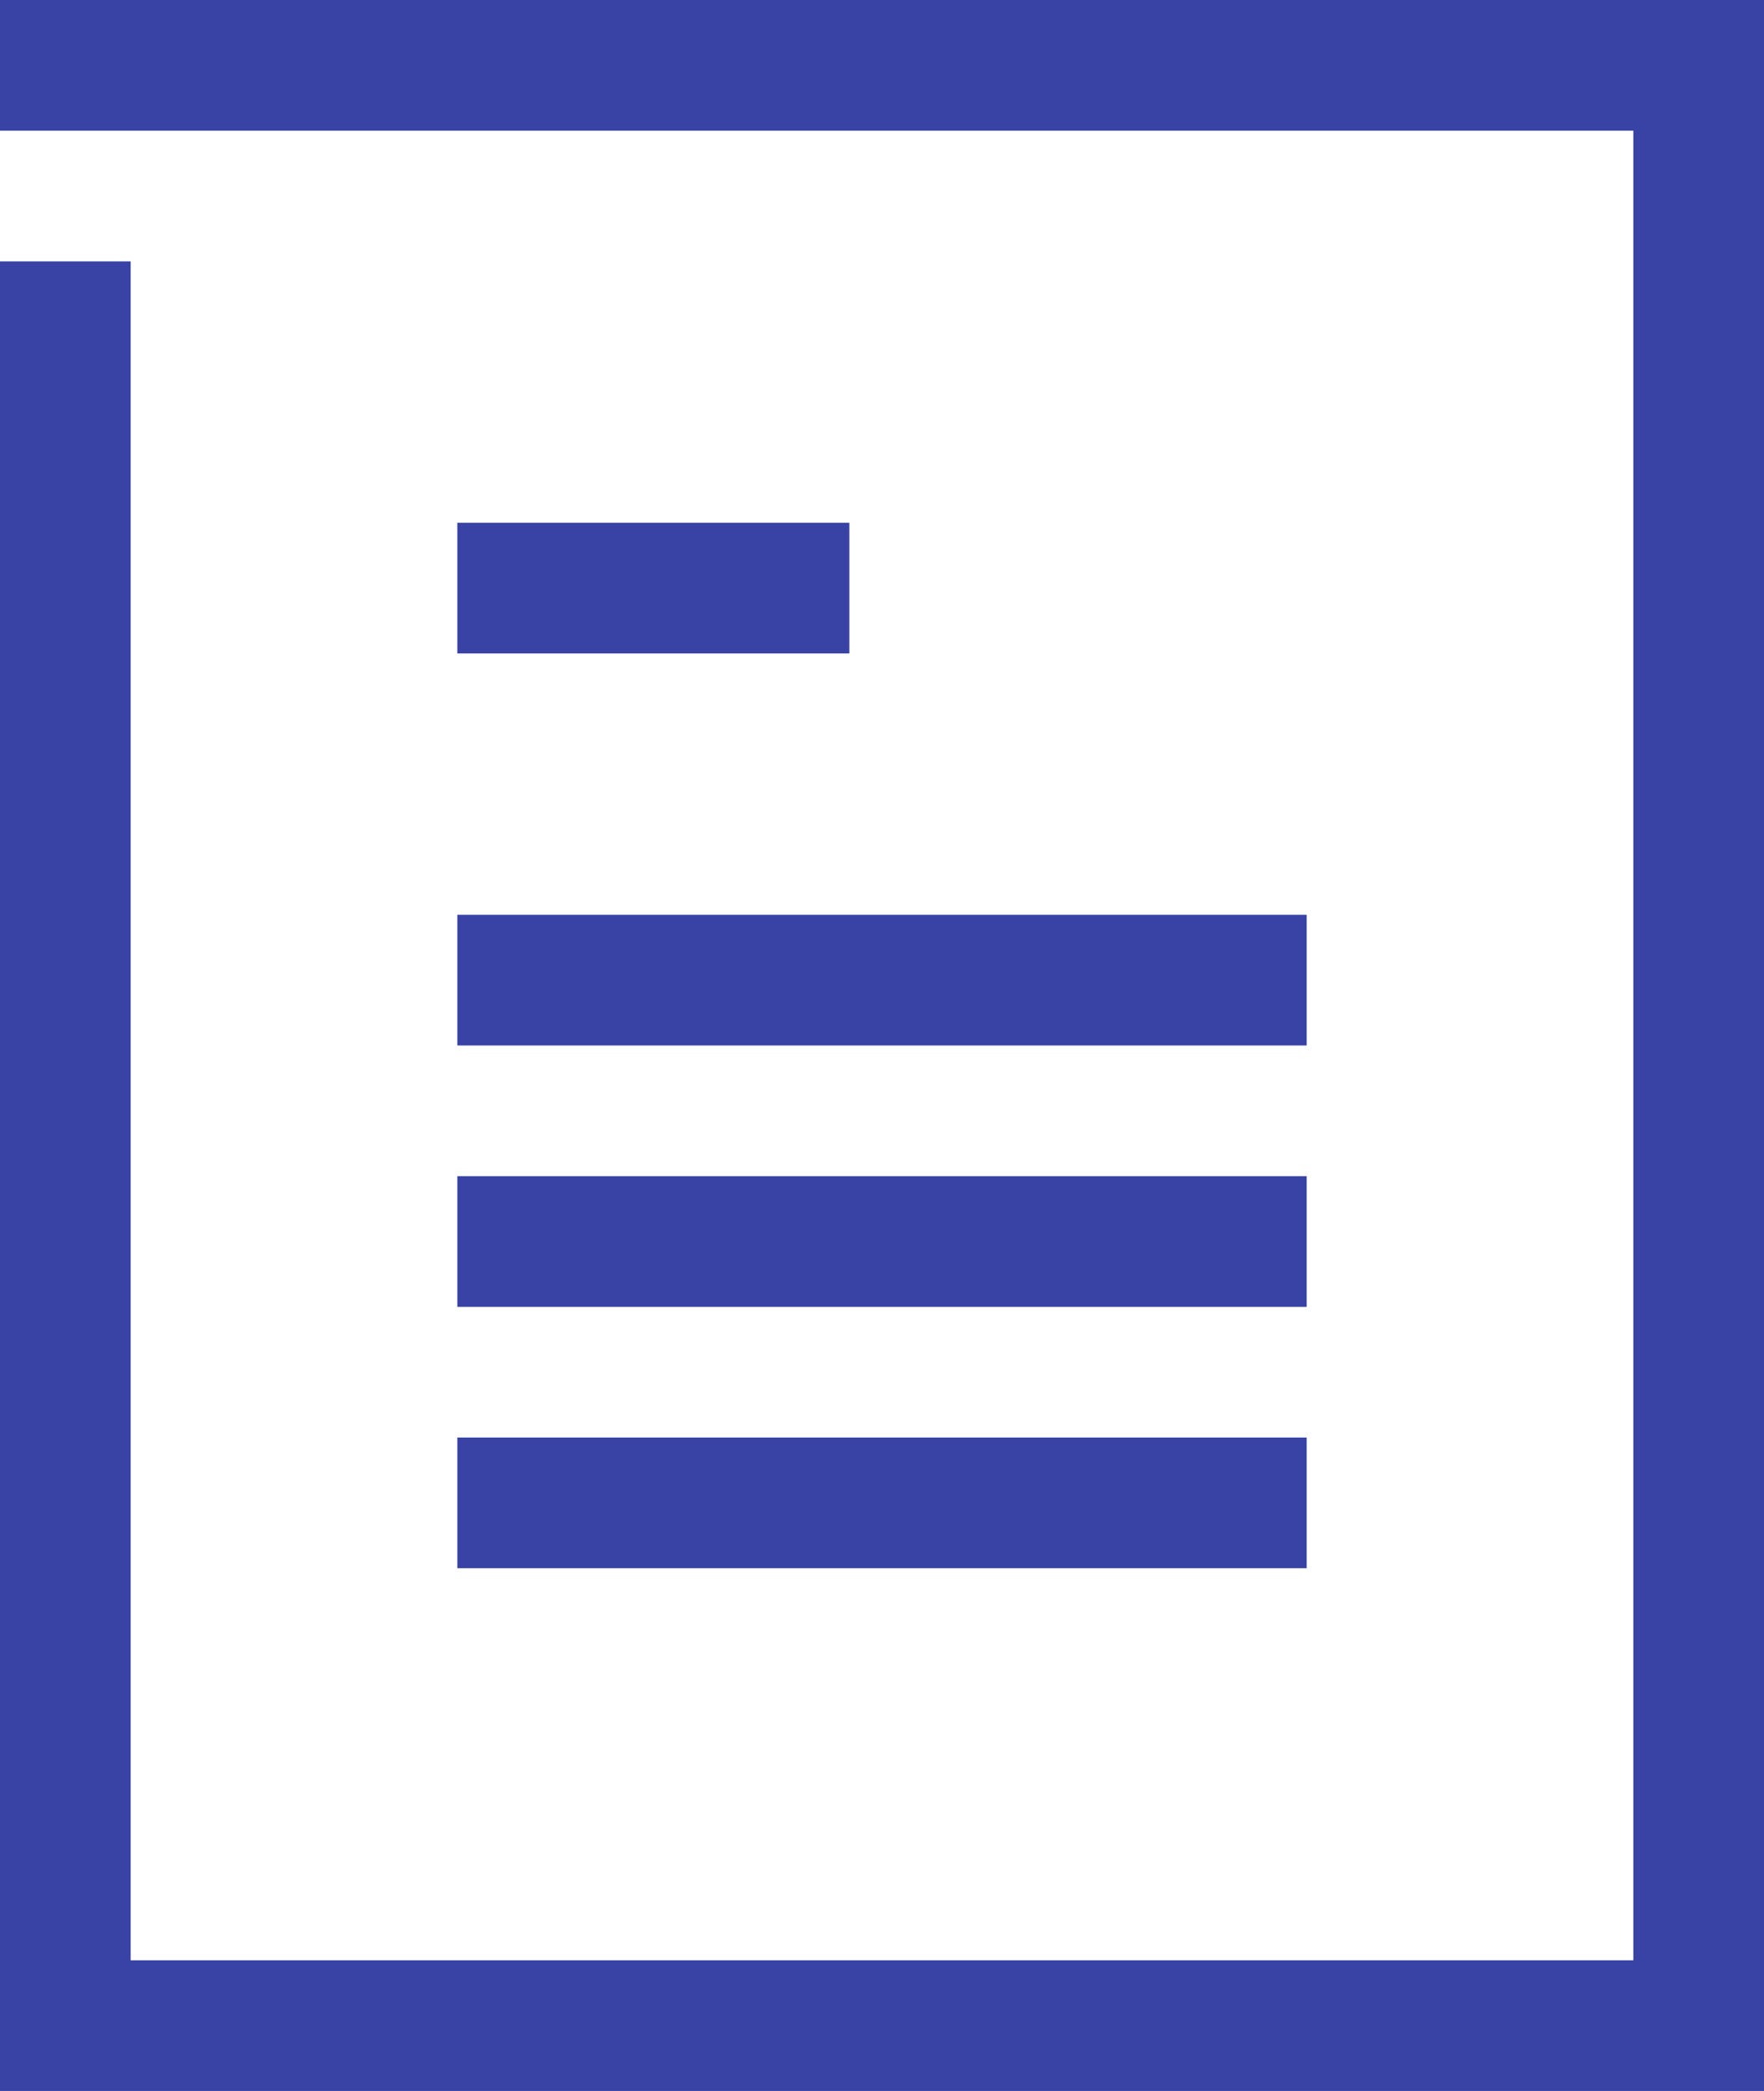 <?xml version="1.0" encoding="UTF-8"?>
<svg width="27px" height="32px" viewBox="0 0 27 32" version="1.1" xmlns="http://www.w3.org/2000/svg" xmlns:xlink="http://www.w3.org/1999/xlink">
    <!-- Generator: Sketch 50.2 (55047) - http://www.bohemiancoding.com/sketch -->
    <title>Script</title>
    <desc>Created with Sketch.</desc>
    <defs></defs>
    <g id="Script" stroke="none" stroke-width="1" fill="none" fill-rule="evenodd">
        <g transform="translate(0, 1)" stroke="#3943A5" stroke-width="2">
            <path d="M20,14 L7,14" id="Stroke-1"></path>
            <path d="M20,18 L7,18" id="Stroke-2"></path>
            <path d="M20,22 L7,22" id="Stroke-3"></path>
            <path d="M13,8 L7,8" id="Stroke-4"></path>
            <polyline id="Stroke-5" points="1 3 1 30 26 30 26 0 0 0"></polyline>
        </g>
    </g>
</svg>